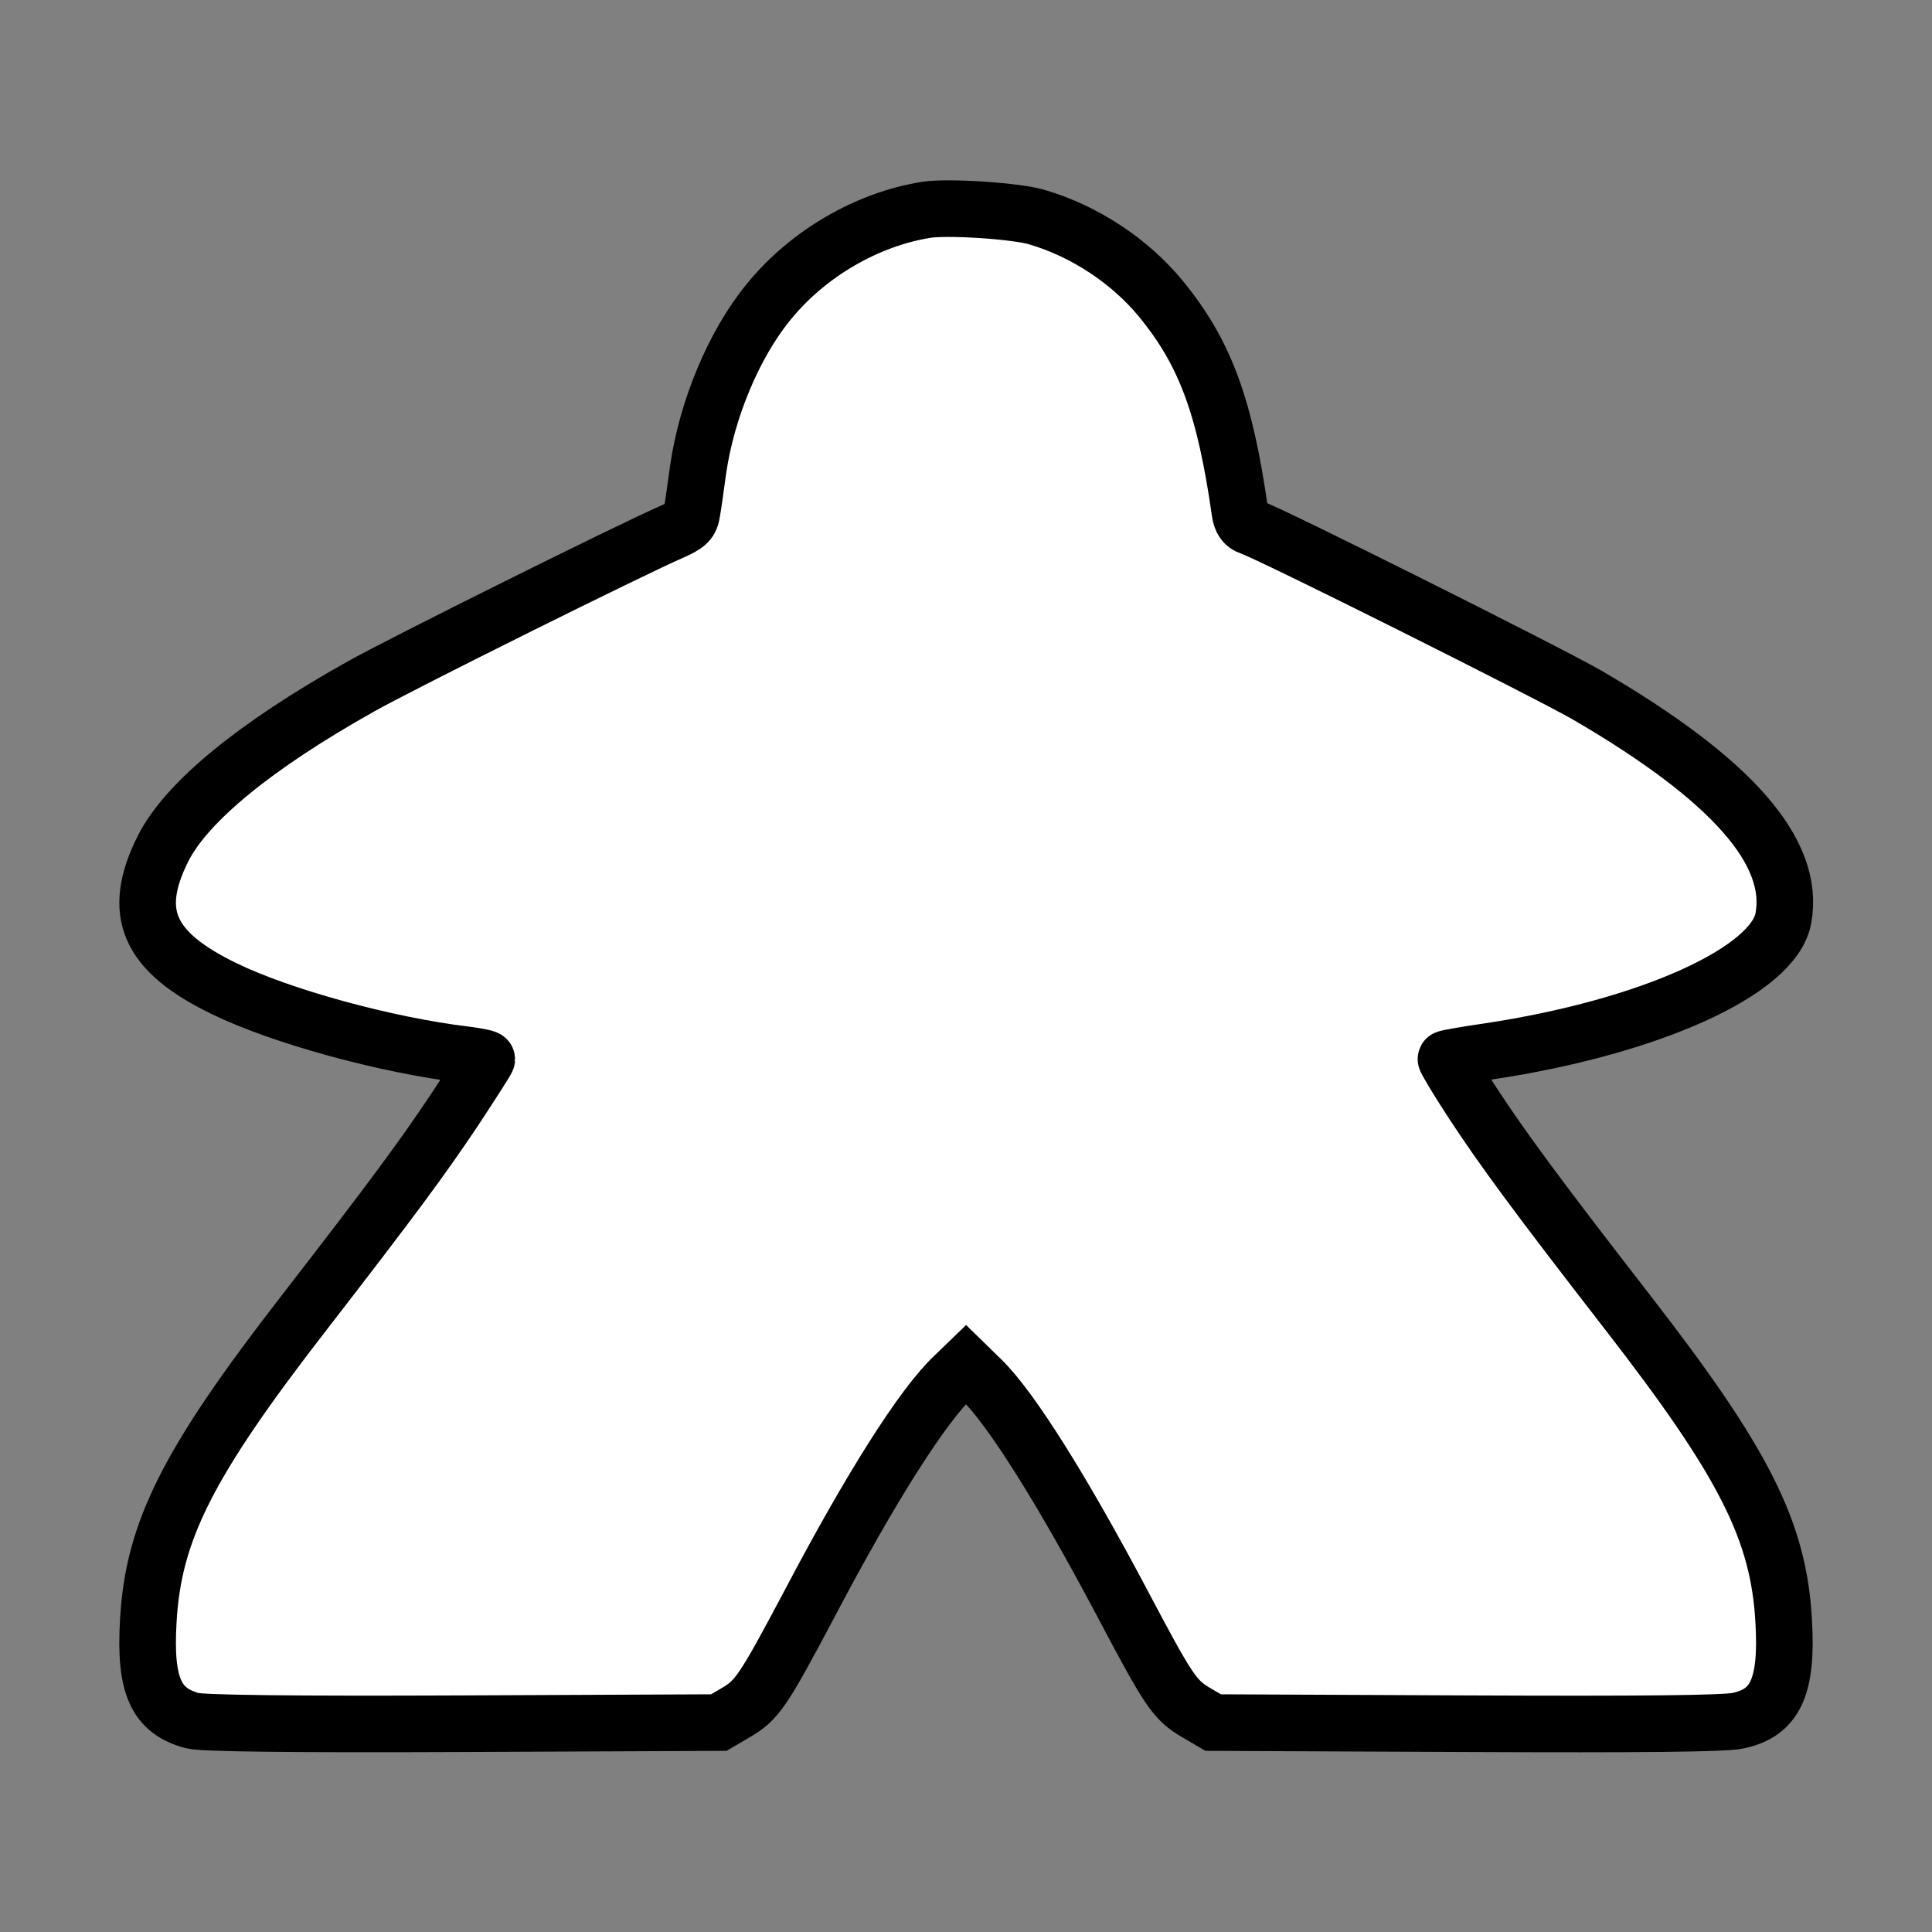 <?xml version="1.0" standalone="no"?>
<!DOCTYPE svg PUBLIC "-//W3C//DTD SVG 20010904//EN"
 "http://www.w3.org/TR/2001/REC-SVG-20010904/DTD/svg10.dtd">
<svg version="1.0" xmlns="http://www.w3.org/2000/svg"
 width="512pt" height="512pt" viewBox="0 0 512 512"
 preserveAspectRatio="xMidYMid meet">

<rect x="0" y="0" width="512" height="512" fill="#808080" stroke="none"/>

<g transform="translate(0,512) scale(0.1,-0.1)"
fill="white" stroke="black" stroke-width="150">
<path d="M2455 4564 c-157 -25 -314 -116 -418 -244 -92 -112 -164 -285 -187
-445 -6 -44 -13 -94 -16 -111 -4 -27 -12 -35 -55 -54 -100 -43 -716 -349 -824
-410 -280 -157 -461 -306 -523 -429 -85 -170 -40 -273 162 -371 152 -74 430
-150 639 -175 31 -4 57 -9 57 -12 0 -3 -38 -62 -84 -132 -86 -129 -165 -236
-401 -541 -307 -396 -399 -578 -412 -816 -10 -171 20 -238 117 -264 26 -7 265
-10 717 -8 l678 3 46 27 c56 33 72 57 195 289 162 308 301 527 383 603 l31 30
41 -40 c79 -77 214 -292 376 -598 120 -227 136 -251 192 -284 l46 -27 670 -3
c462 -2 686 0 721 8 99 21 131 90 121 263 -13 240 -105 421 -412 817 -239 308
-333 436 -411 555 -42 64 -74 118 -72 119 1 2 53 11 115 20 424 64 753 212
779 352 33 176 -137 369 -520 592 -106 61 -847 432 -893 446 -15 5 -24 17 -27
39 -40 281 -93 424 -211 567 -81 98 -200 177 -325 214 -54 17 -237 29 -295 20z"/>
</g>
</svg>
